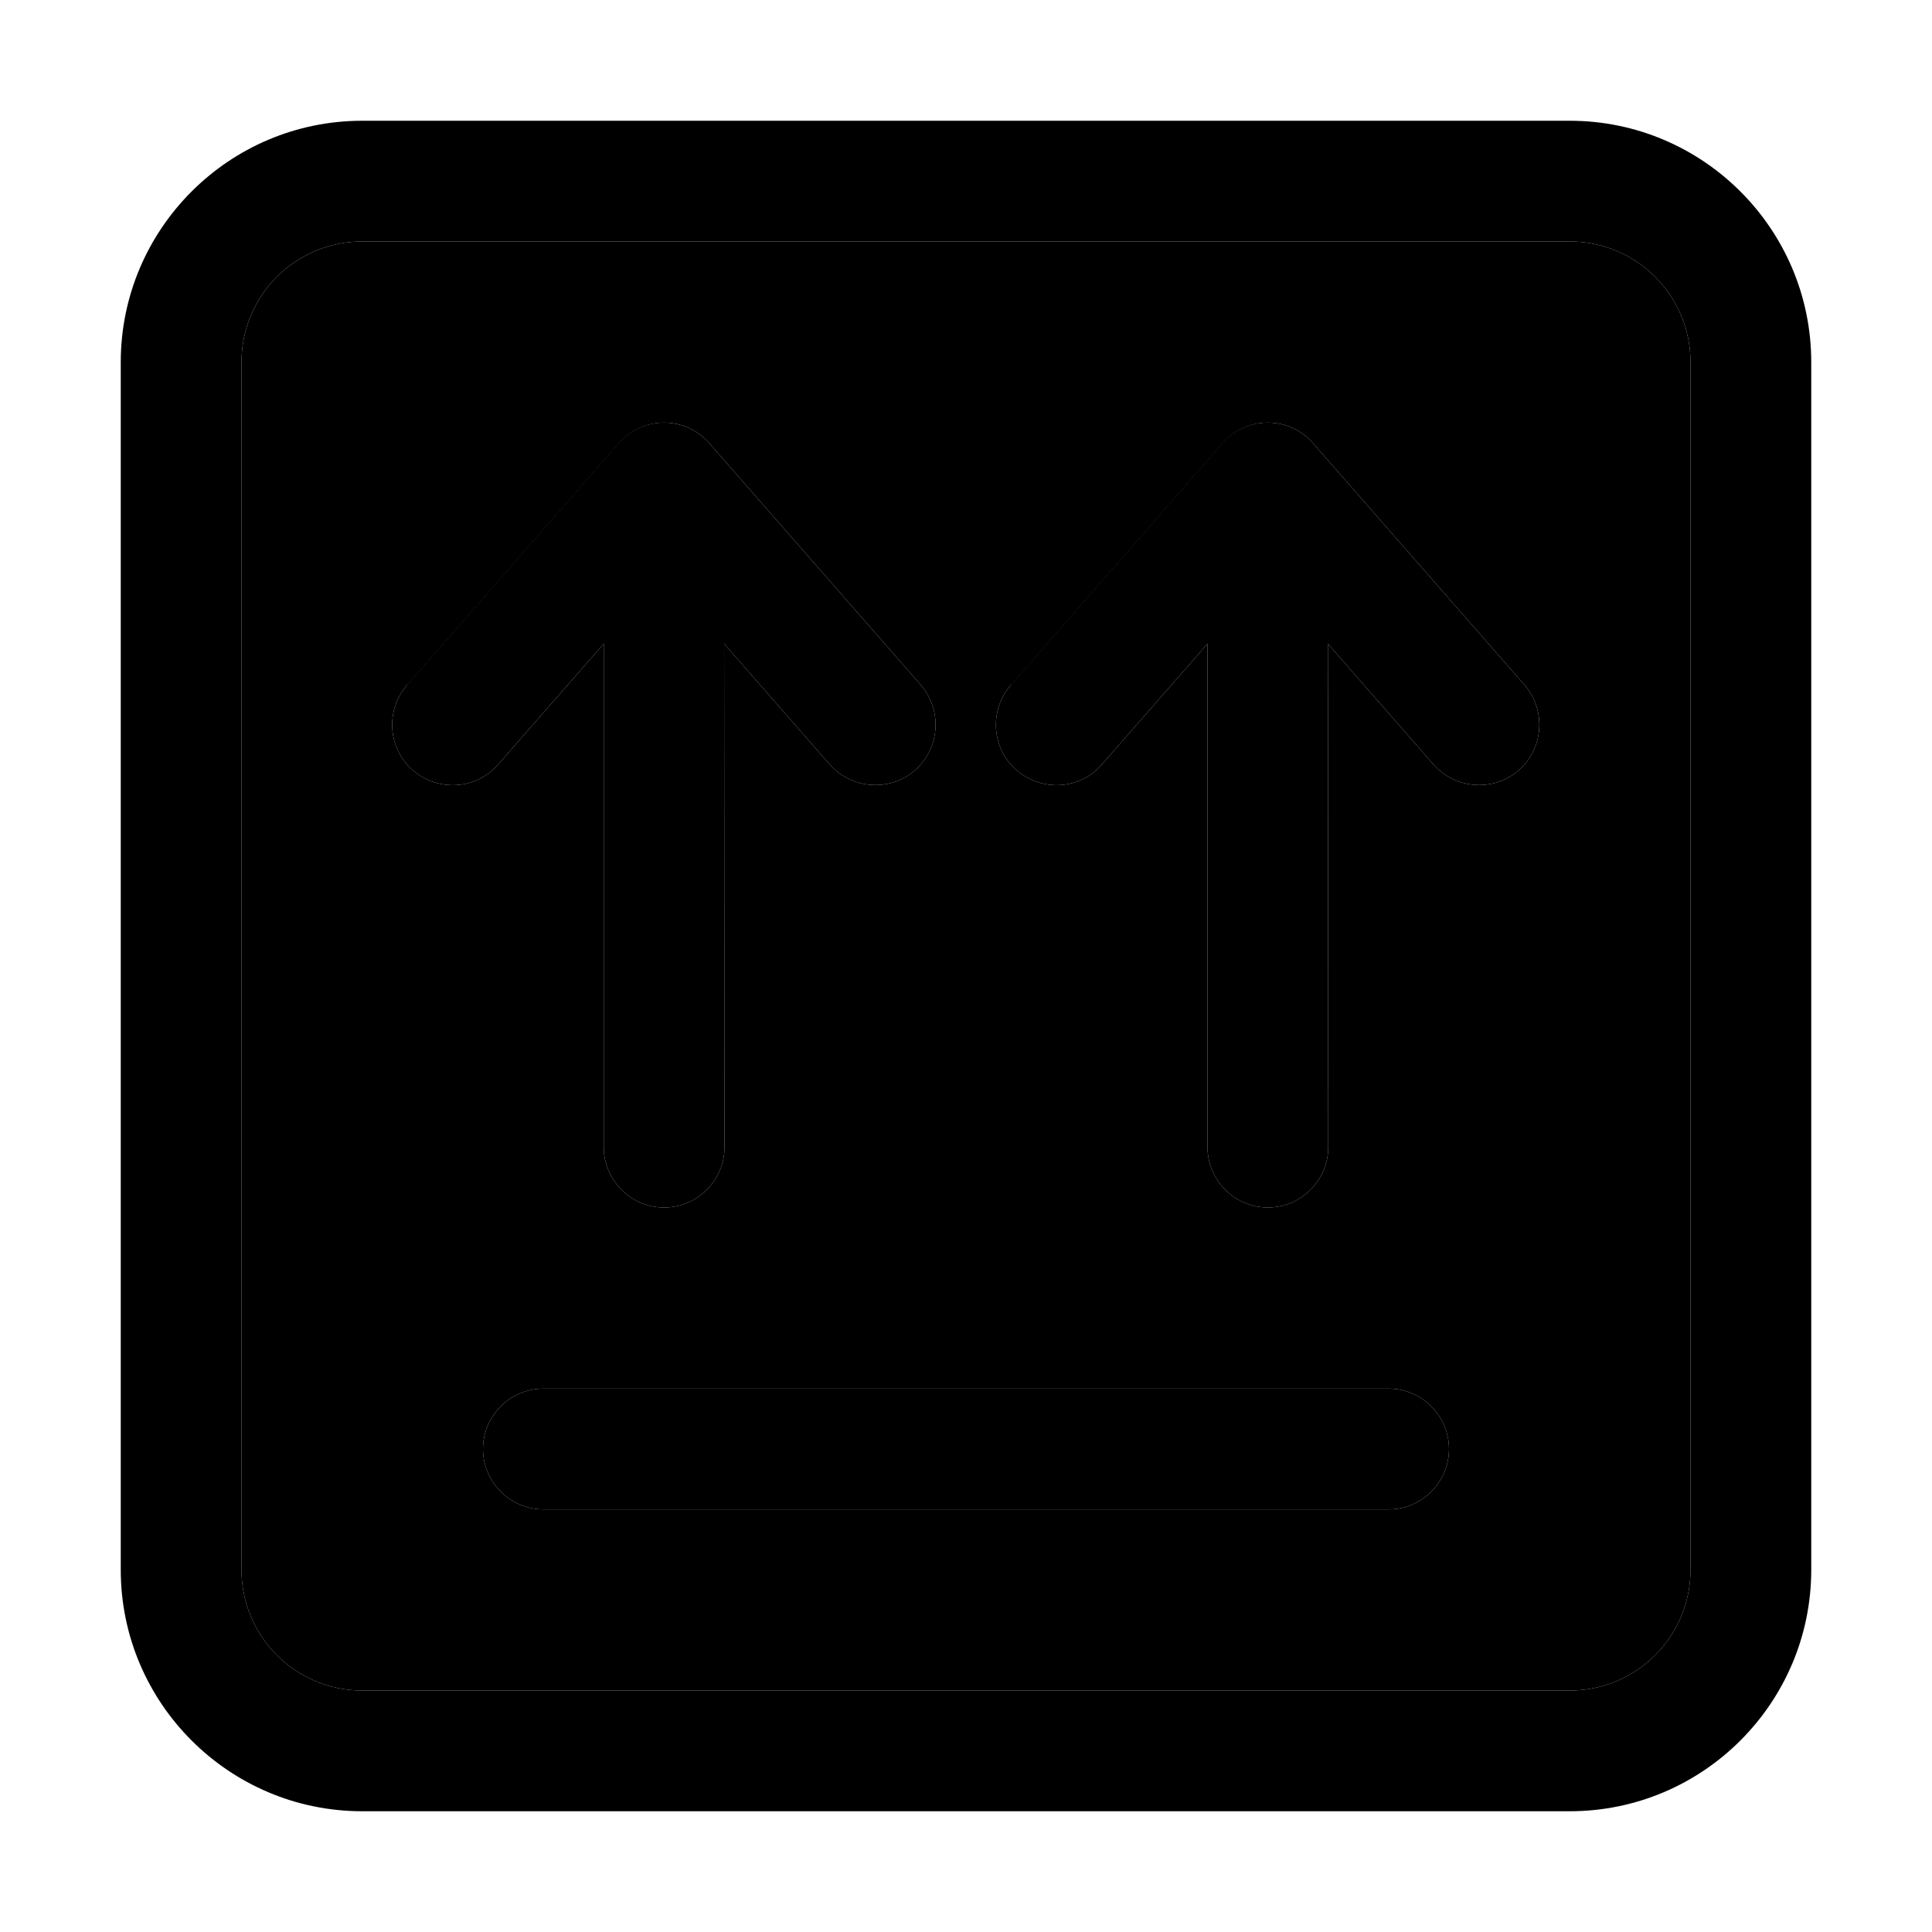 <svg xmlns="http://www.w3.org/2000/svg" width="24" height="24" viewBox="0 0 448 512">
    <path class="pr-icon-duotone-secondary" d="M32 96l0 320c0 17.7 14.3 32 32 32l320 0c17.7 0 32-14.3 32-32l0-320c0-17.7-14.3-32-32-32L64 64C46.3 64 32 78.3 32 96zm44 85.5l56-64c3-3.5 7.4-5.5 12-5.5s9 2 12 5.5l56 64c5.8 6.7 5.1 16.8-1.5 22.6s-16.8 5.1-22.6-1.5l-28-32L160 304c0 8.8-7.2 16-16 16s-16-7.2-16-16l0-133.4-28 32c-5.8 6.7-15.9 7.3-22.6 1.5s-7.3-15.9-1.5-22.6zM96 384c0-8.8 7.2-16 16-16l224 0c8.8 0 16 7.2 16 16s-7.2 16-16 16l-224 0c-8.8 0-16-7.2-16-16zM236 181.5l56-64c3-3.5 7.4-5.5 12-5.5s9 2 12 5.5l56 64c5.8 6.7 5.1 16.8-1.5 22.6s-16.8 5.1-22.6-1.5l-28-32L320 304c0 8.8-7.2 16-16 16s-16-7.2-16-16l0-133.4-28 32c-5.8 6.7-15.9 7.3-22.6 1.5s-7.3-15.9-1.5-22.6z"/>
    <path class="pr-icon-duotone-primary" d="M64 64C46.3 64 32 78.3 32 96l0 320c0 17.7 14.3 32 32 32l320 0c17.7 0 32-14.3 32-32l0-320c0-17.7-14.3-32-32-32L64 64zM0 96C0 60.7 28.7 32 64 32l320 0c35.3 0 64 28.7 64 64l0 320c0 35.3-28.7 64-64 64L64 480c-35.3 0-64-28.7-64-64L0 96zM112 368l224 0c8.8 0 16 7.2 16 16s-7.2 16-16 16l-224 0c-8.8 0-16-7.2-16-16s7.2-16 16-16zm32-256c4.6 0 9 2 12 5.5l56 64c5.8 6.7 5.1 16.8-1.5 22.6s-16.8 5.1-22.6-1.5l-28-32L160 304c0 8.8-7.2 16-16 16s-16-7.2-16-16l0-133.4-28 32c-5.8 6.7-15.9 7.3-22.6 1.5s-7.3-15.9-1.5-22.6l56-64c3-3.5 7.4-5.5 12-5.5zm160 0c4.6 0 9 2 12 5.5l56 64c5.8 6.7 5.1 16.8-1.5 22.6s-16.8 5.1-22.6-1.5l-28-32L320 304c0 8.8-7.2 16-16 16s-16-7.2-16-16l0-133.4-28 32c-5.8 6.7-15.9 7.3-22.6 1.5s-7.3-15.9-1.5-22.6l56-64c3-3.5 7.4-5.5 12-5.5z"/>
</svg>
